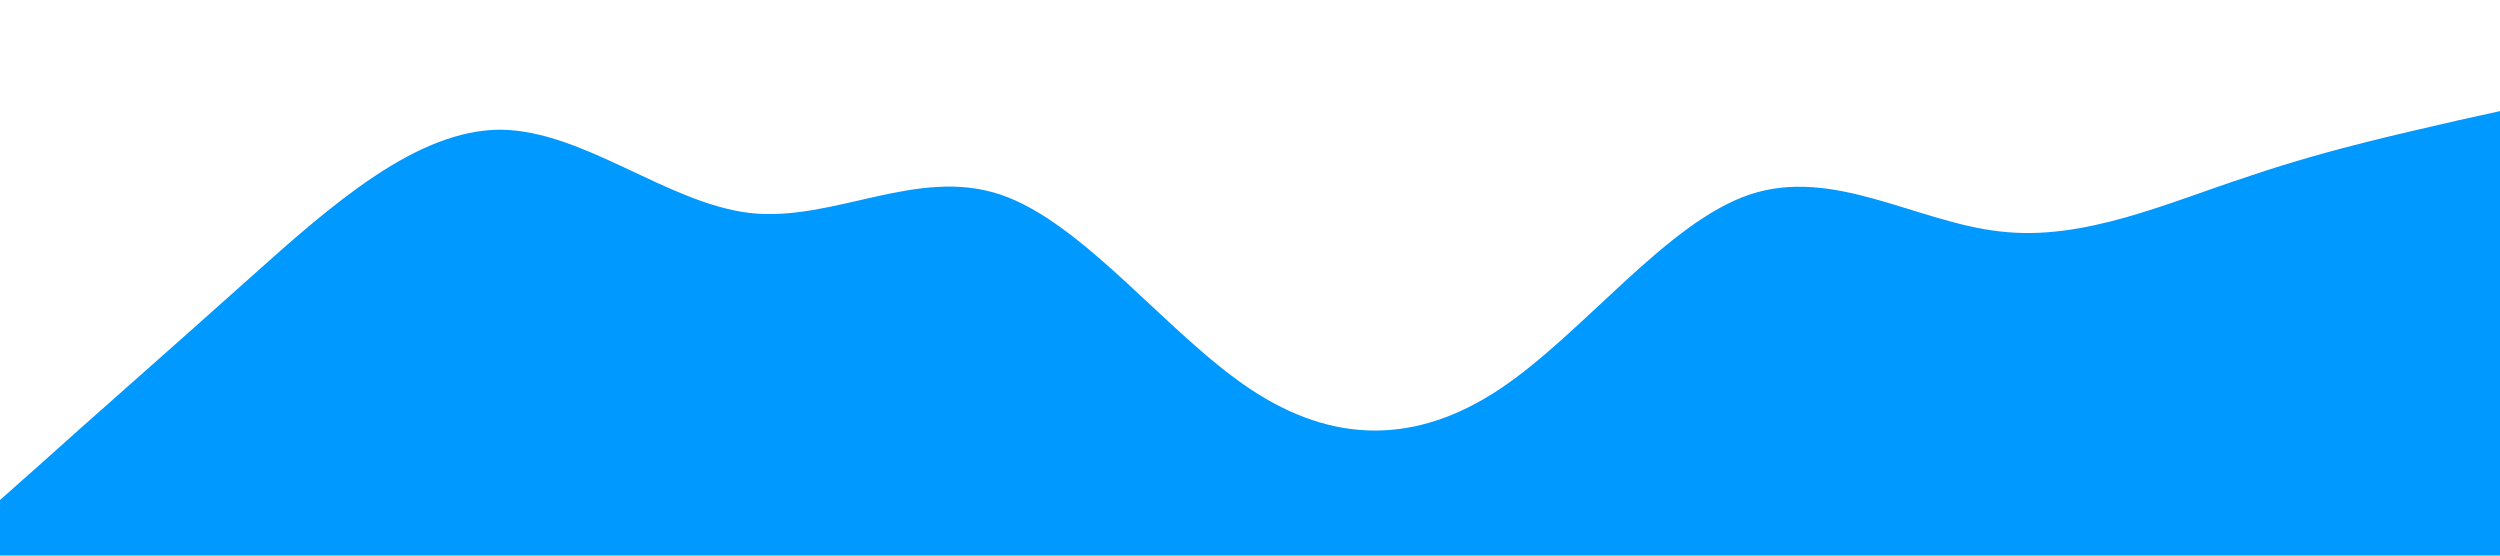 <?xml version="1.0" standalone="no"?><svg xmlns="http://www.w3.org/2000/svg" viewBox="0 0 1440 320"><path fill="#0099ff" fill-opacity="1" d="M0,288L24,266.7C48,245,96,203,144,160C192,117,240,75,288,74.7C336,75,384,117,432,122.7C480,128,528,96,576,112C624,128,672,192,720,224C768,256,816,256,864,224C912,192,960,128,1008,112C1056,96,1104,128,1152,133.3C1200,139,1248,117,1296,101.3C1344,85,1392,75,1416,69.3L1440,64L1440,320L1416,320C1392,320,1344,320,1296,320C1248,320,1200,320,1152,320C1104,320,1056,320,1008,320C960,320,912,320,864,320C816,320,768,320,720,320C672,320,624,320,576,320C528,320,480,320,432,320C384,320,336,320,288,320C240,320,192,320,144,320C96,320,48,320,24,320L0,320Z"></path></svg>